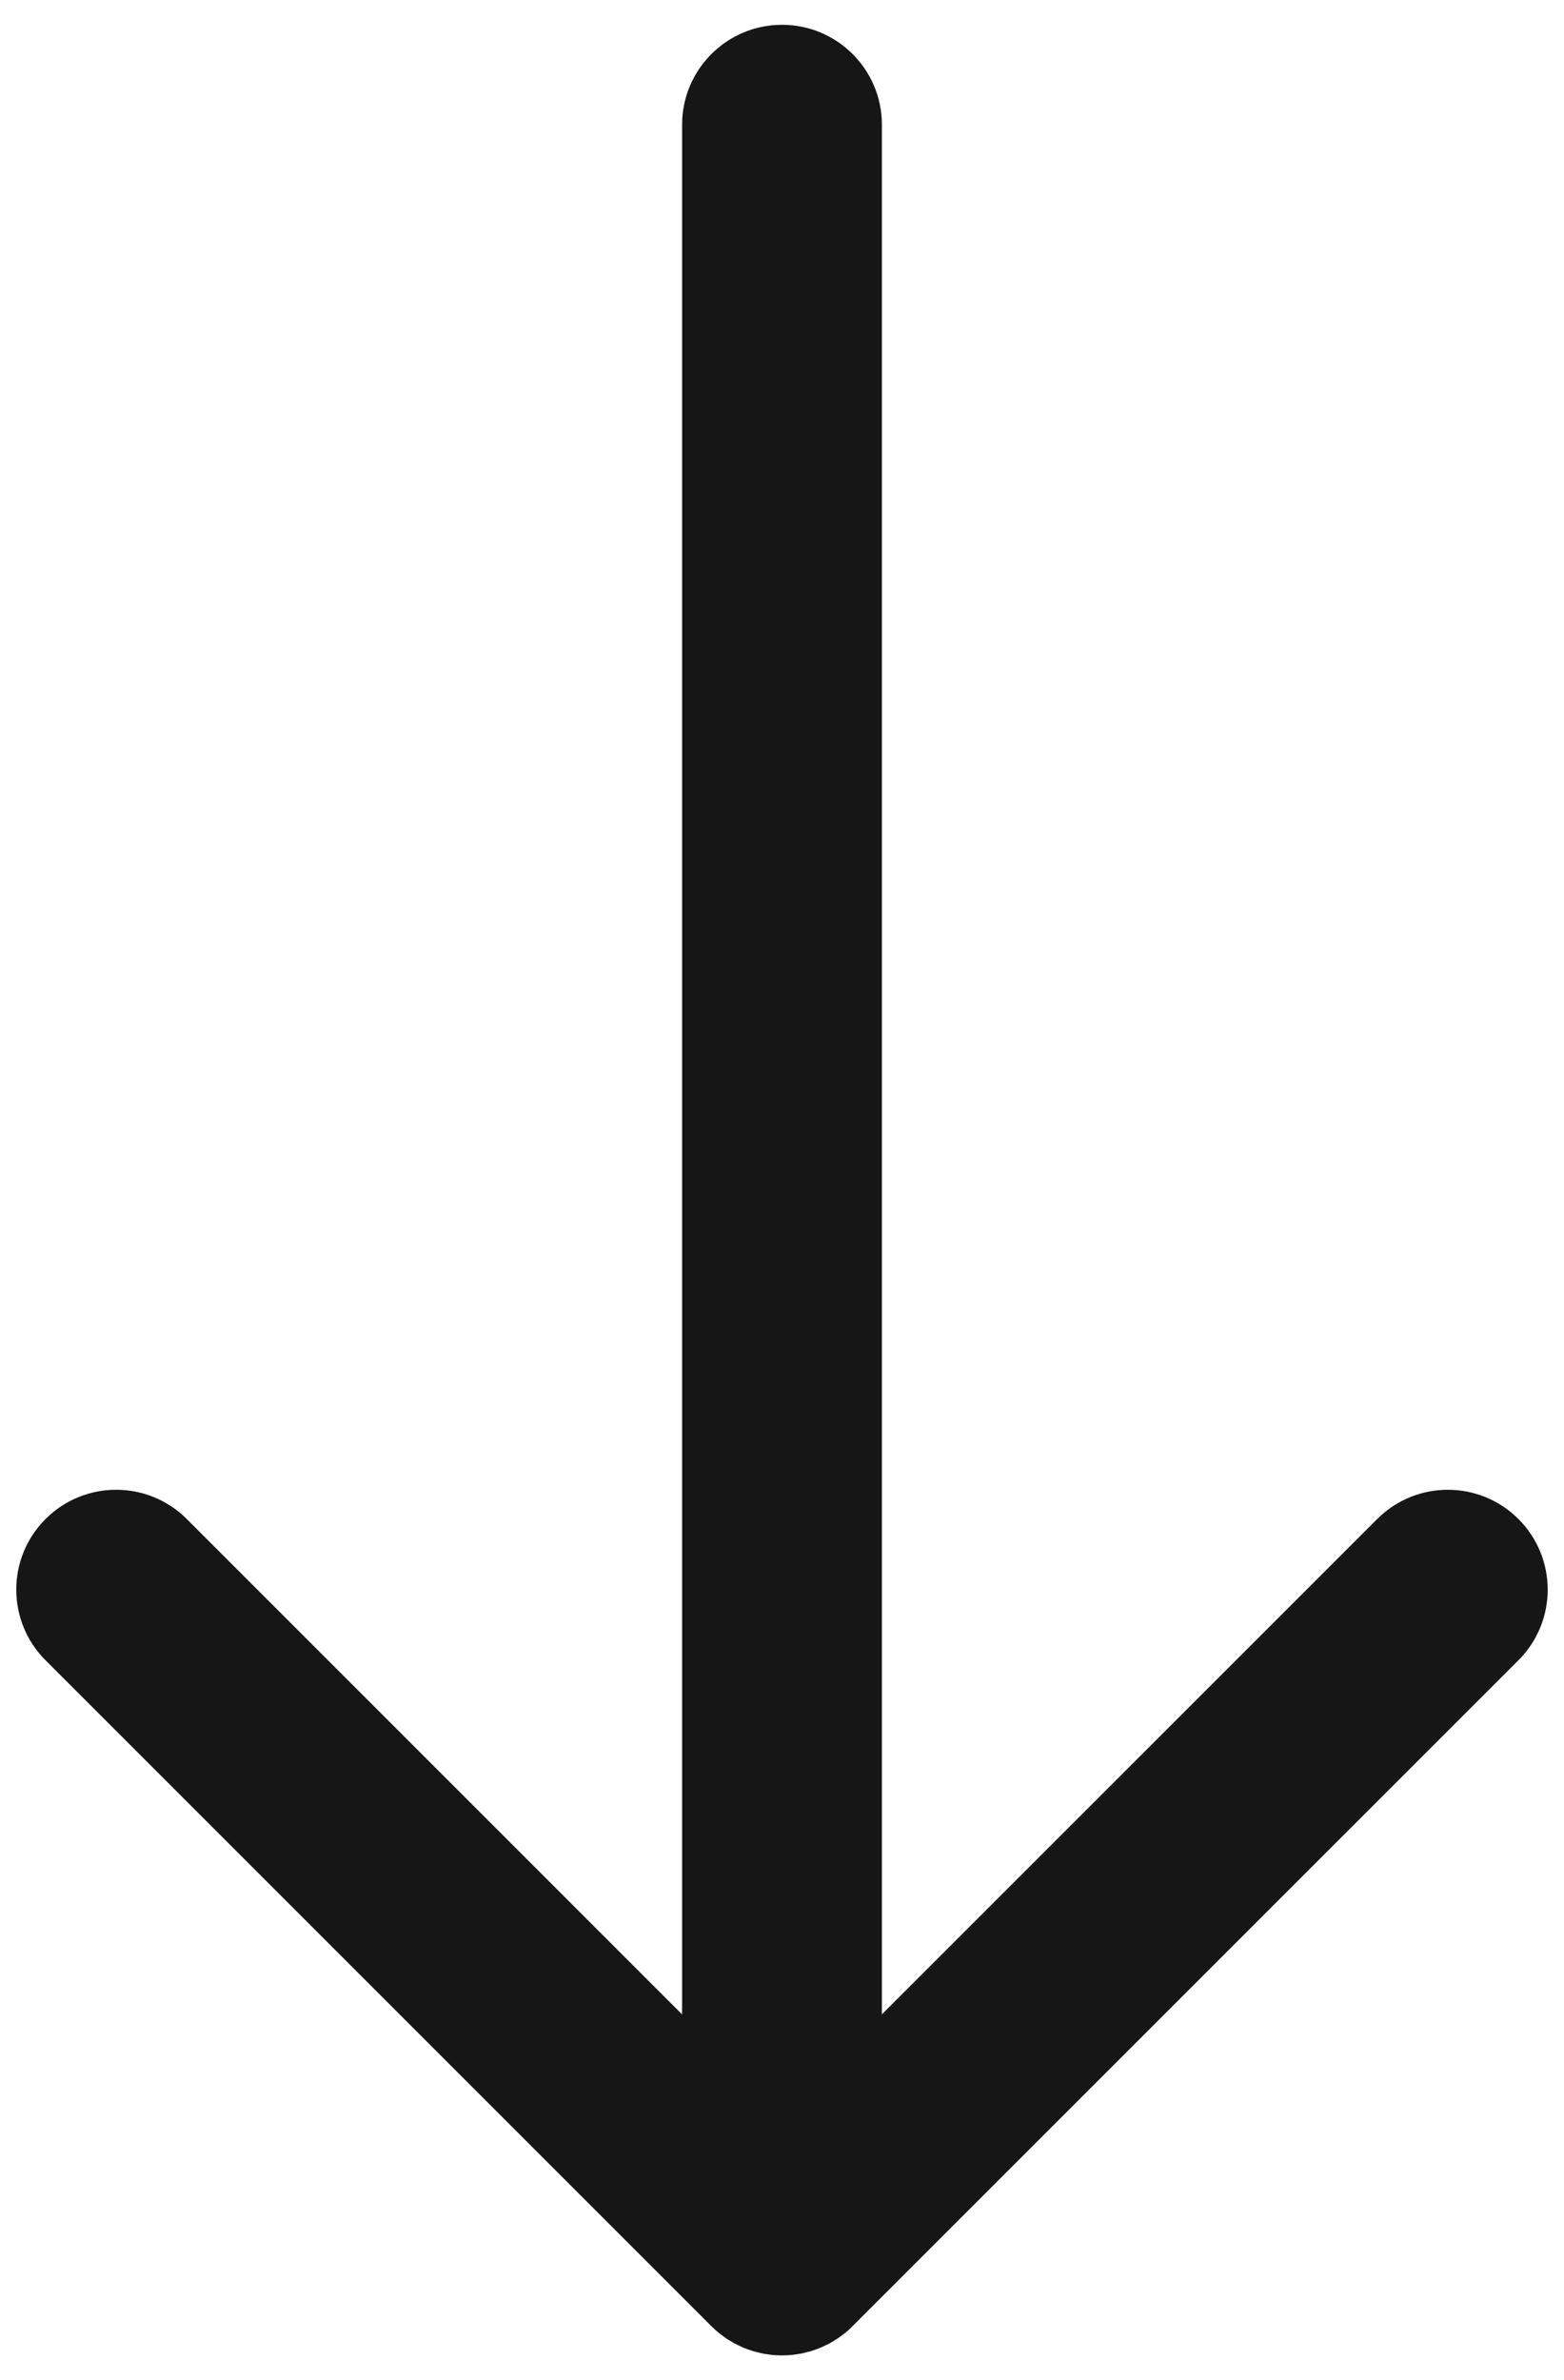 <svg width="46" height="70" viewBox="0 0 46 70" fill="none" xmlns="http://www.w3.org/2000/svg">
<path d="M1.339 48.827C0.192 47.68 0.192 45.82 1.339 44.673C2.486 43.526 4.346 43.526 5.493 44.673L20.062 59.242L20.062 3.667C20.062 2.045 21.378 0.73 23 0.729C24.622 0.729 25.938 2.045 25.938 3.667L25.938 59.24L40.506 44.673C41.653 43.526 43.513 43.526 44.66 44.673C45.807 45.82 45.807 47.68 44.66 48.827L25.087 68.399C25.077 68.41 25.066 68.419 25.056 68.43C25 68.484 24.944 68.537 24.885 68.586C24.877 68.593 24.869 68.599 24.861 68.606C24.84 68.623 24.816 68.639 24.794 68.656C24.738 68.699 24.682 68.742 24.623 68.781C24.598 68.798 24.571 68.812 24.546 68.828C24.491 68.862 24.437 68.896 24.38 68.927C24.347 68.944 24.313 68.958 24.279 68.975C24.226 69.001 24.172 69.027 24.117 69.05C24.087 69.062 24.056 69.073 24.025 69.084C23.966 69.106 23.907 69.128 23.846 69.147C23.814 69.156 23.78 69.162 23.748 69.171C23.69 69.186 23.631 69.203 23.571 69.215C23.568 69.216 23.564 69.216 23.561 69.217L23.301 69.256C23.202 69.266 23.102 69.27 23 69.27C22.913 69.27 22.827 69.267 22.742 69.26C22.731 69.259 22.719 69.258 22.708 69.257C22.675 69.254 22.643 69.246 22.61 69.242C22.548 69.234 22.486 69.226 22.425 69.214C22.376 69.204 22.329 69.191 22.281 69.179C22.236 69.167 22.191 69.158 22.146 69.144C22.103 69.131 22.06 69.115 22.018 69.1C21.969 69.082 21.92 69.067 21.872 69.047C21.837 69.032 21.803 69.014 21.769 68.998C21.715 68.973 21.661 68.949 21.608 68.921C21.582 68.907 21.556 68.89 21.53 68.875C21.475 68.843 21.419 68.811 21.365 68.775C21.339 68.758 21.315 68.737 21.289 68.719C21.161 68.627 21.037 68.525 20.922 68.41L1.339 48.827Z" fill="#161616"/>
</svg>
